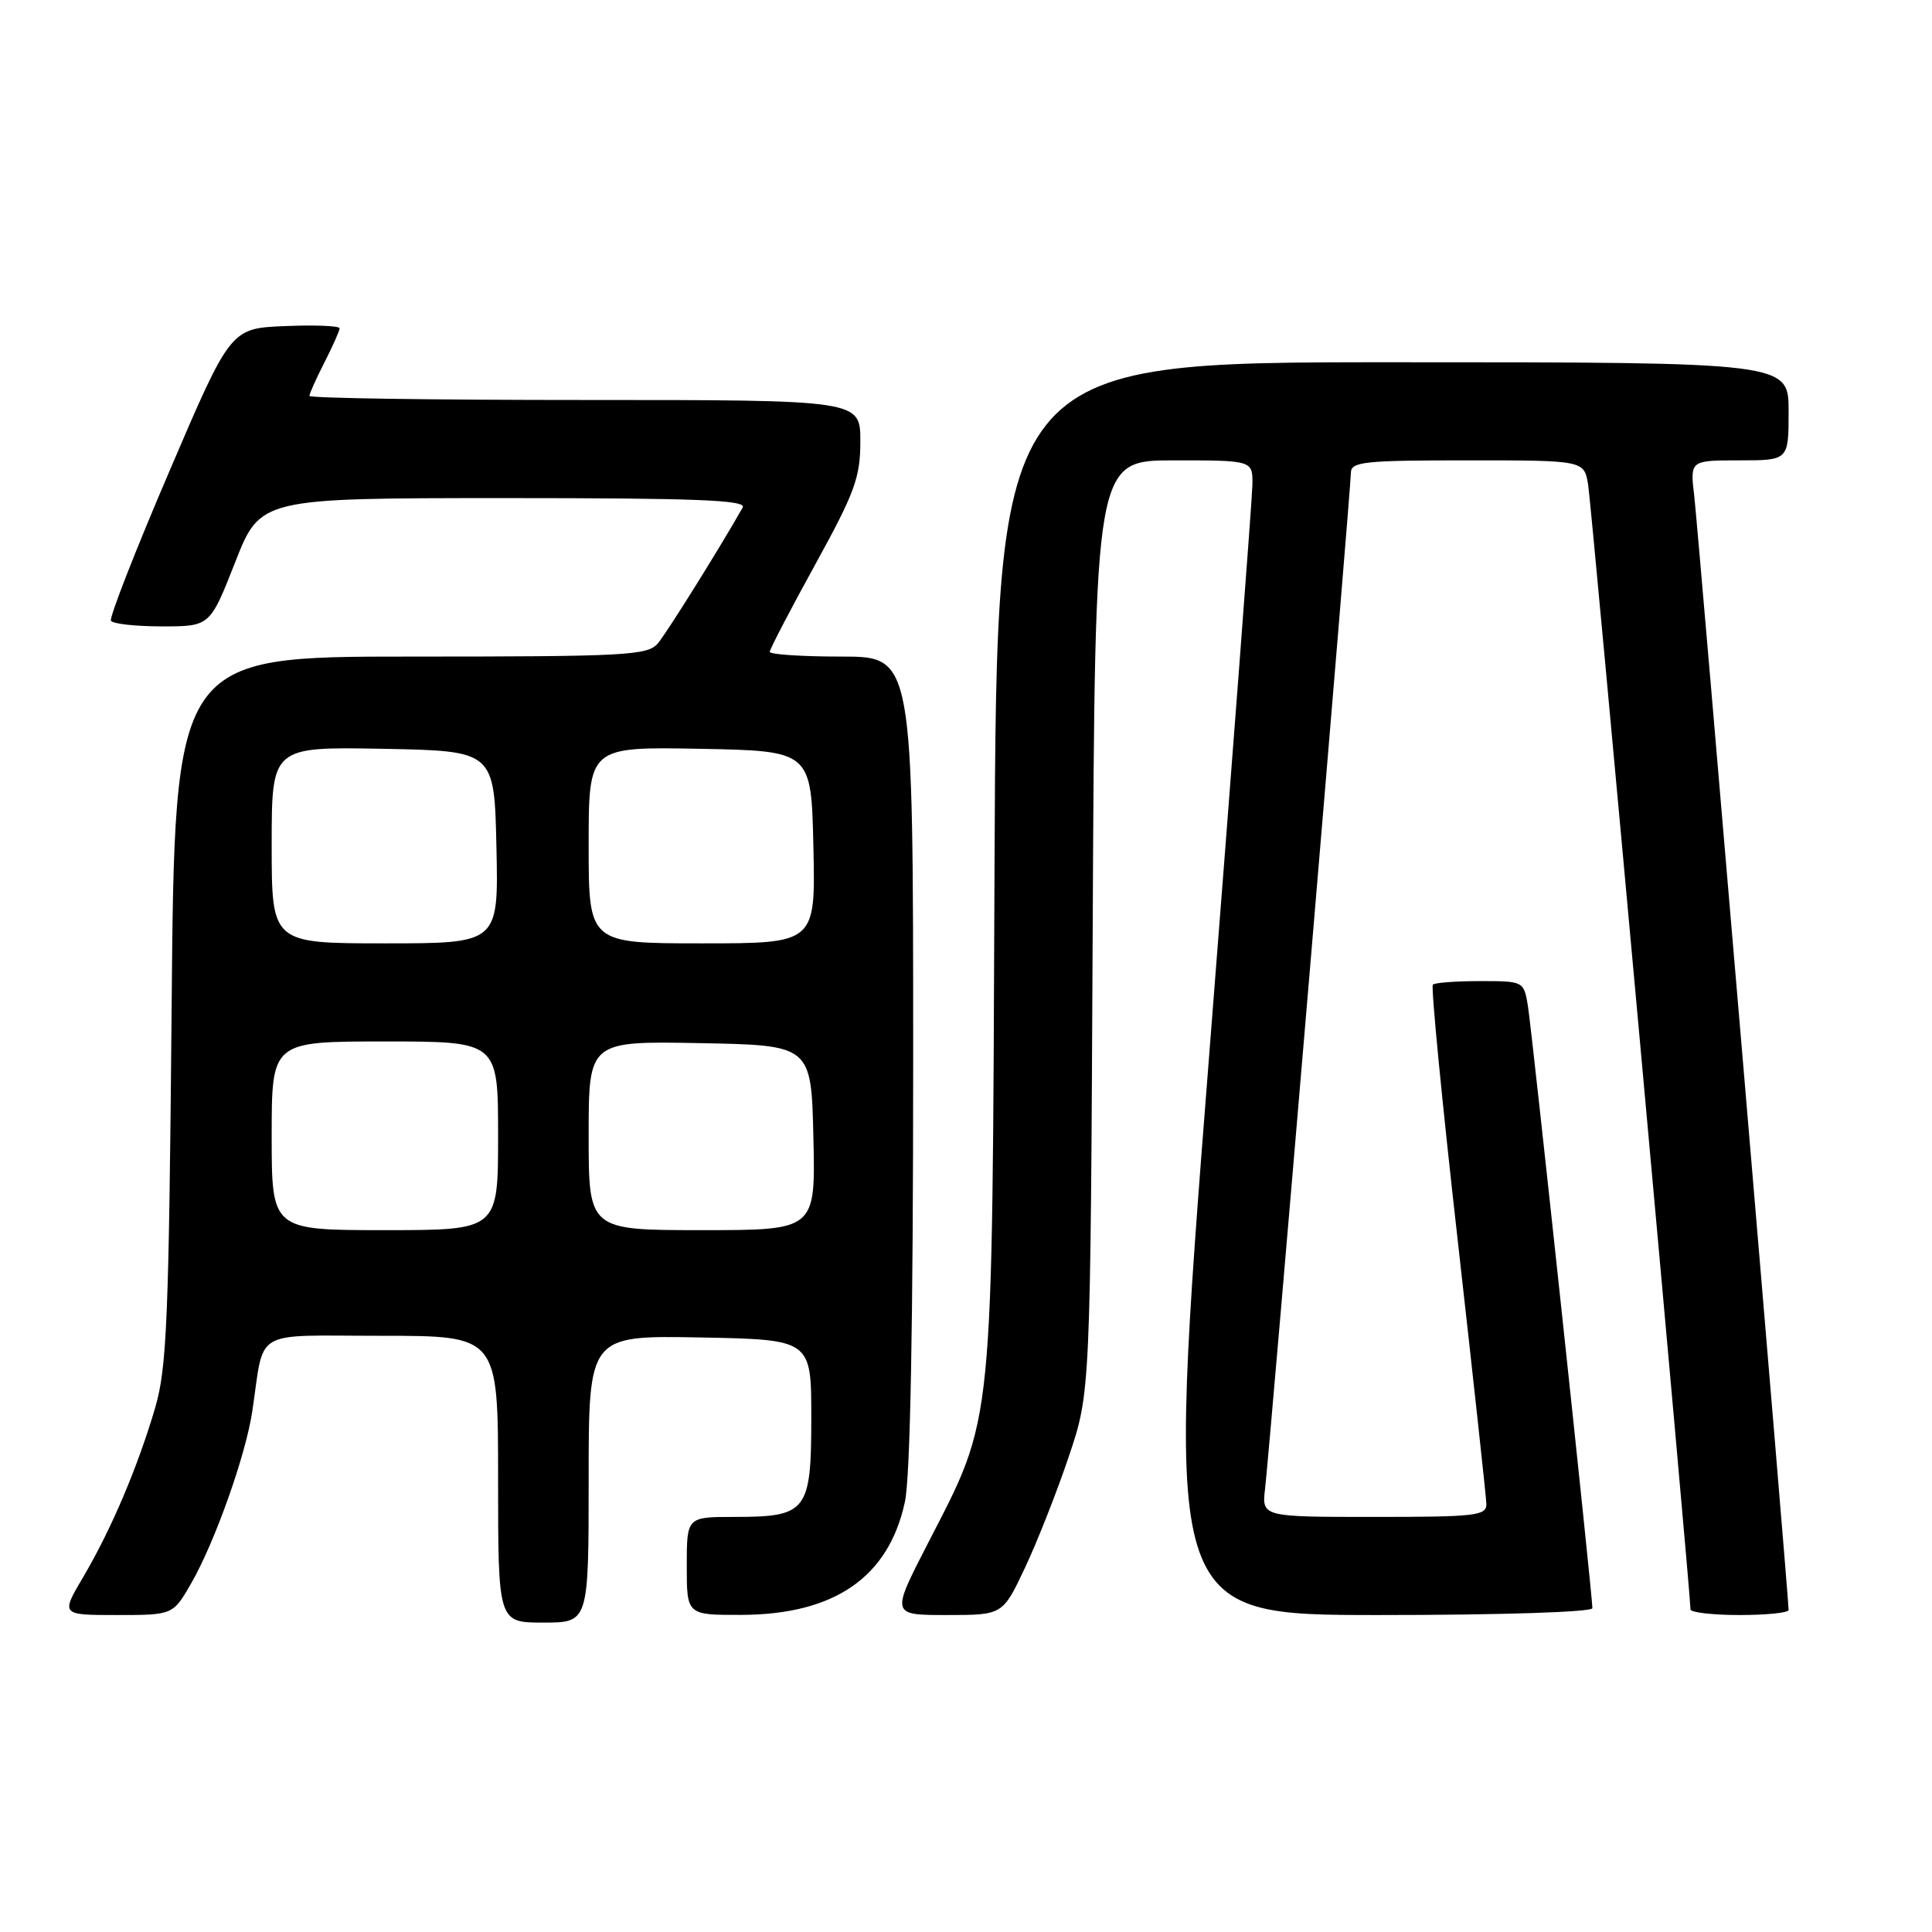 <?xml version="1.0" encoding="UTF-8" standalone="no"?>
<!DOCTYPE svg PUBLIC "-//W3C//DTD SVG 1.1//EN" "http://www.w3.org/Graphics/SVG/1.1/DTD/svg11.dtd" >
<svg xmlns="http://www.w3.org/2000/svg" xmlns:xlink="http://www.w3.org/1999/xlink" version="1.1" viewBox="0 0 256 256">
 <g >
 <path fill="currentColor"
d=" M 78.00 195.97 C 78.00 176.95 78.00 176.95 92.75 177.22 C 107.50 177.50 107.50 177.50 107.50 187.83 C 107.50 200.28 106.94 201.00 97.31 201.00 C 91.00 201.00 91.00 201.00 91.00 207.50 C 91.00 214.00 91.00 214.00 98.25 213.98 C 110.60 213.94 117.77 208.98 119.91 198.98 C 120.62 195.68 121.00 175.23 121.00 140.45 C 121.00 87.00 121.00 87.00 111.50 87.00 C 106.28 87.00 102.00 86.72 102.00 86.37 C 102.00 86.02 104.70 80.83 108.00 74.84 C 113.27 65.26 114.00 63.28 114.00 58.47 C 114.00 53.00 114.00 53.00 77.50 53.00 C 57.42 53.00 41.00 52.76 41.00 52.46 C 41.00 52.16 41.90 50.16 43.00 48.00 C 44.10 45.84 45.00 43.82 45.00 43.50 C 45.00 43.18 41.75 43.04 37.77 43.21 C 30.55 43.50 30.55 43.50 22.42 62.50 C 17.94 72.95 14.47 81.84 14.70 82.25 C 14.93 82.66 17.98 83.00 21.47 83.00 C 27.82 83.00 27.82 83.00 31.16 74.50 C 34.50 66.01 34.50 66.01 66.81 66.00 C 92.37 66.00 98.97 66.26 98.41 67.25 C 95.36 72.63 88.37 83.83 87.17 85.25 C 85.82 86.85 82.97 87.00 54.42 87.00 C 23.14 87.00 23.14 87.00 22.74 133.75 C 22.38 174.66 22.11 181.25 20.57 186.50 C 18.26 194.38 14.75 202.64 11.05 208.92 C 8.05 214.00 8.05 214.00 15.48 214.00 C 22.92 214.00 22.92 214.00 25.36 209.75 C 28.47 204.34 32.56 192.82 33.43 187.00 C 35.10 175.88 33.18 177.00 50.58 177.00 C 66.00 177.00 66.00 177.00 66.00 196.00 C 66.00 215.00 66.00 215.00 72.00 215.00 C 78.00 215.00 78.00 215.00 78.00 195.97 Z  M 135.81 207.75 C 137.43 204.31 140.05 197.68 141.62 193.00 C 144.49 184.50 144.49 184.50 144.79 122.75 C 145.09 61.00 145.09 61.00 155.54 61.00 C 166.00 61.00 166.00 61.00 165.95 64.25 C 165.92 66.04 163.31 100.46 160.15 140.75 C 154.41 214.00 154.41 214.00 182.71 214.00 C 198.98 214.00 211.00 213.61 211.00 213.09 C 211.00 211.31 202.98 136.44 202.45 133.25 C 201.91 130.02 201.87 130.00 196.12 130.00 C 192.94 130.00 190.12 130.21 189.86 130.47 C 189.60 130.74 191.07 145.92 193.14 164.22 C 195.20 182.53 196.92 198.29 196.95 199.25 C 197.00 200.84 195.64 201.00 182.10 201.00 C 167.19 201.00 167.19 201.00 167.63 197.25 C 168.24 192.06 179.00 64.71 179.00 62.66 C 179.00 61.18 180.72 61.00 194.45 61.00 C 209.91 61.00 209.91 61.00 210.44 64.25 C 210.89 67.04 224.01 211.17 224.00 213.25 C 224.00 213.66 226.93 214.00 230.50 214.00 C 234.07 214.00 237.00 213.70 237.00 213.33 C 237.00 211.64 224.99 69.96 224.50 65.75 C 223.93 61.00 223.93 61.00 230.47 61.00 C 237.00 61.00 237.00 61.00 237.00 54.50 C 237.00 48.00 237.00 48.00 184.53 48.00 C 132.07 48.00 132.07 48.00 131.78 114.75 C 131.46 190.64 131.79 187.29 122.88 204.64 C 118.07 214.00 118.07 214.00 125.46 214.00 C 132.86 214.00 132.86 214.00 135.81 207.75 Z  M 36.00 150.50 C 36.00 138.00 36.00 138.00 51.00 138.00 C 66.00 138.00 66.00 138.00 66.00 150.50 C 66.00 163.00 66.00 163.00 51.00 163.00 C 36.00 163.00 36.00 163.00 36.00 150.50 Z  M 78.00 150.47 C 78.00 137.95 78.00 137.95 92.75 138.22 C 107.50 138.50 107.50 138.50 107.78 150.75 C 108.06 163.00 108.06 163.00 93.03 163.00 C 78.00 163.00 78.00 163.00 78.00 150.47 Z  M 36.00 111.97 C 36.00 98.95 36.00 98.95 50.75 99.22 C 65.50 99.50 65.50 99.50 65.78 112.25 C 66.06 125.00 66.06 125.00 51.03 125.00 C 36.00 125.00 36.00 125.00 36.00 111.97 Z  M 78.00 111.97 C 78.00 98.95 78.00 98.95 92.75 99.22 C 107.50 99.50 107.50 99.50 107.78 112.25 C 108.06 125.00 108.06 125.00 93.03 125.00 C 78.00 125.00 78.00 125.00 78.00 111.97 Z "/>
</g>
</svg>
